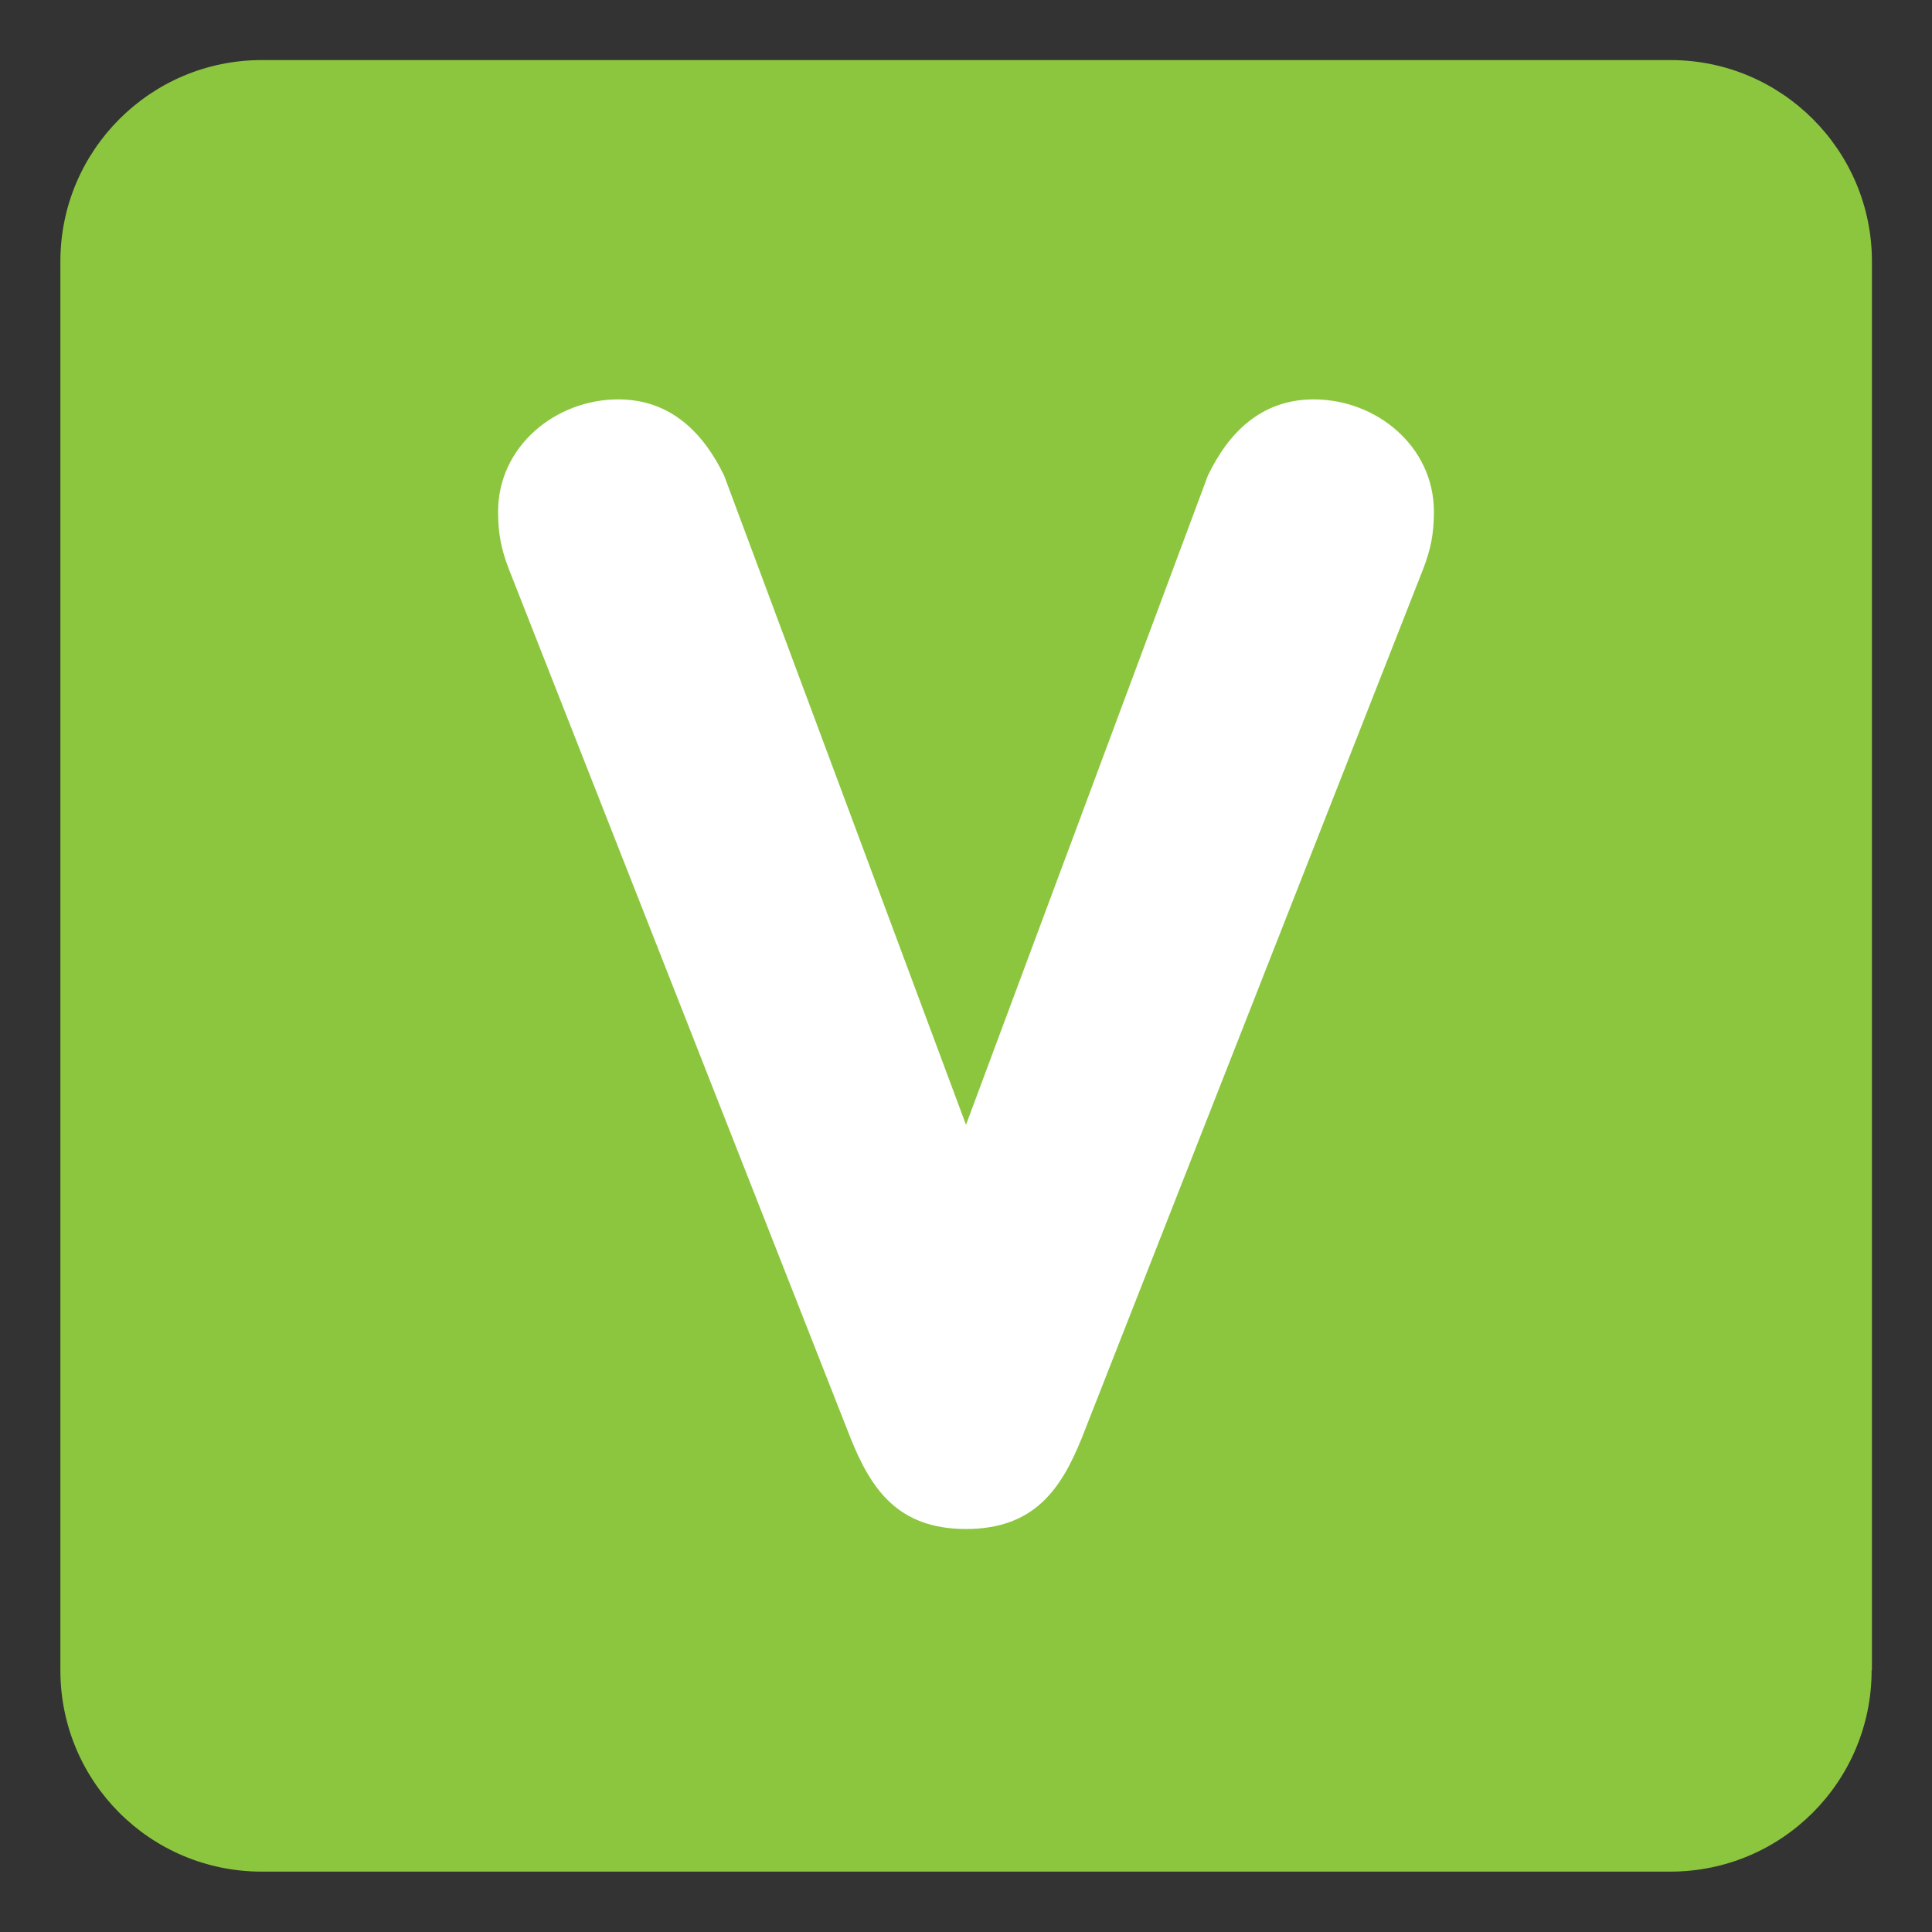 <svg xmlns="http://www.w3.org/2000/svg" viewBox="0 0 64 64" enable-background="new 0 0 64 64"><rect x="0" y="0" width="64" height="64" fill="#333333" stroke="none"/><path d="M 62 55.33 C 62 59.02 59.02 62 55.33 62 L 8.67 62 C 4.98 62 2 59.02 2 55.33 l 0 -46.67 c 0 -3.68 2.99 -6.67 6.67 -6.67 l 46.67 0 c 3.68 0 6.67 2.99 6.67 6.67 l 0 46.67 z" style="fill:#8cc63e;fill-opacity:1;fill-rule:nonzero;stroke:none"/><path d="m 16.86 18.86 c -0.26 -0.67 -0.36 -1.19 -0.36 -1.91 0 -2.17 1.91 -3.72 3.98 -3.72 1.76 0 2.84 1.14 3.51 2.53 l 8.01 21.5 8.01 -21.5 c 0.67 -1.4 1.75 -2.53 3.51 -2.53 2.07 0 3.98 1.55 3.98 3.72 0 0.72 -0.1 1.24 -0.36 1.91 L 35.83 47.65 c -0.67 1.65 -1.55 3 -3.83 3 -2.27 0 -3.15 -1.34 -3.82 -3 L 16.86 18.86 Z" style="fill:#ffffff;fill-opacity:1;fill-rule:nonzero;stroke:none"/></svg>
